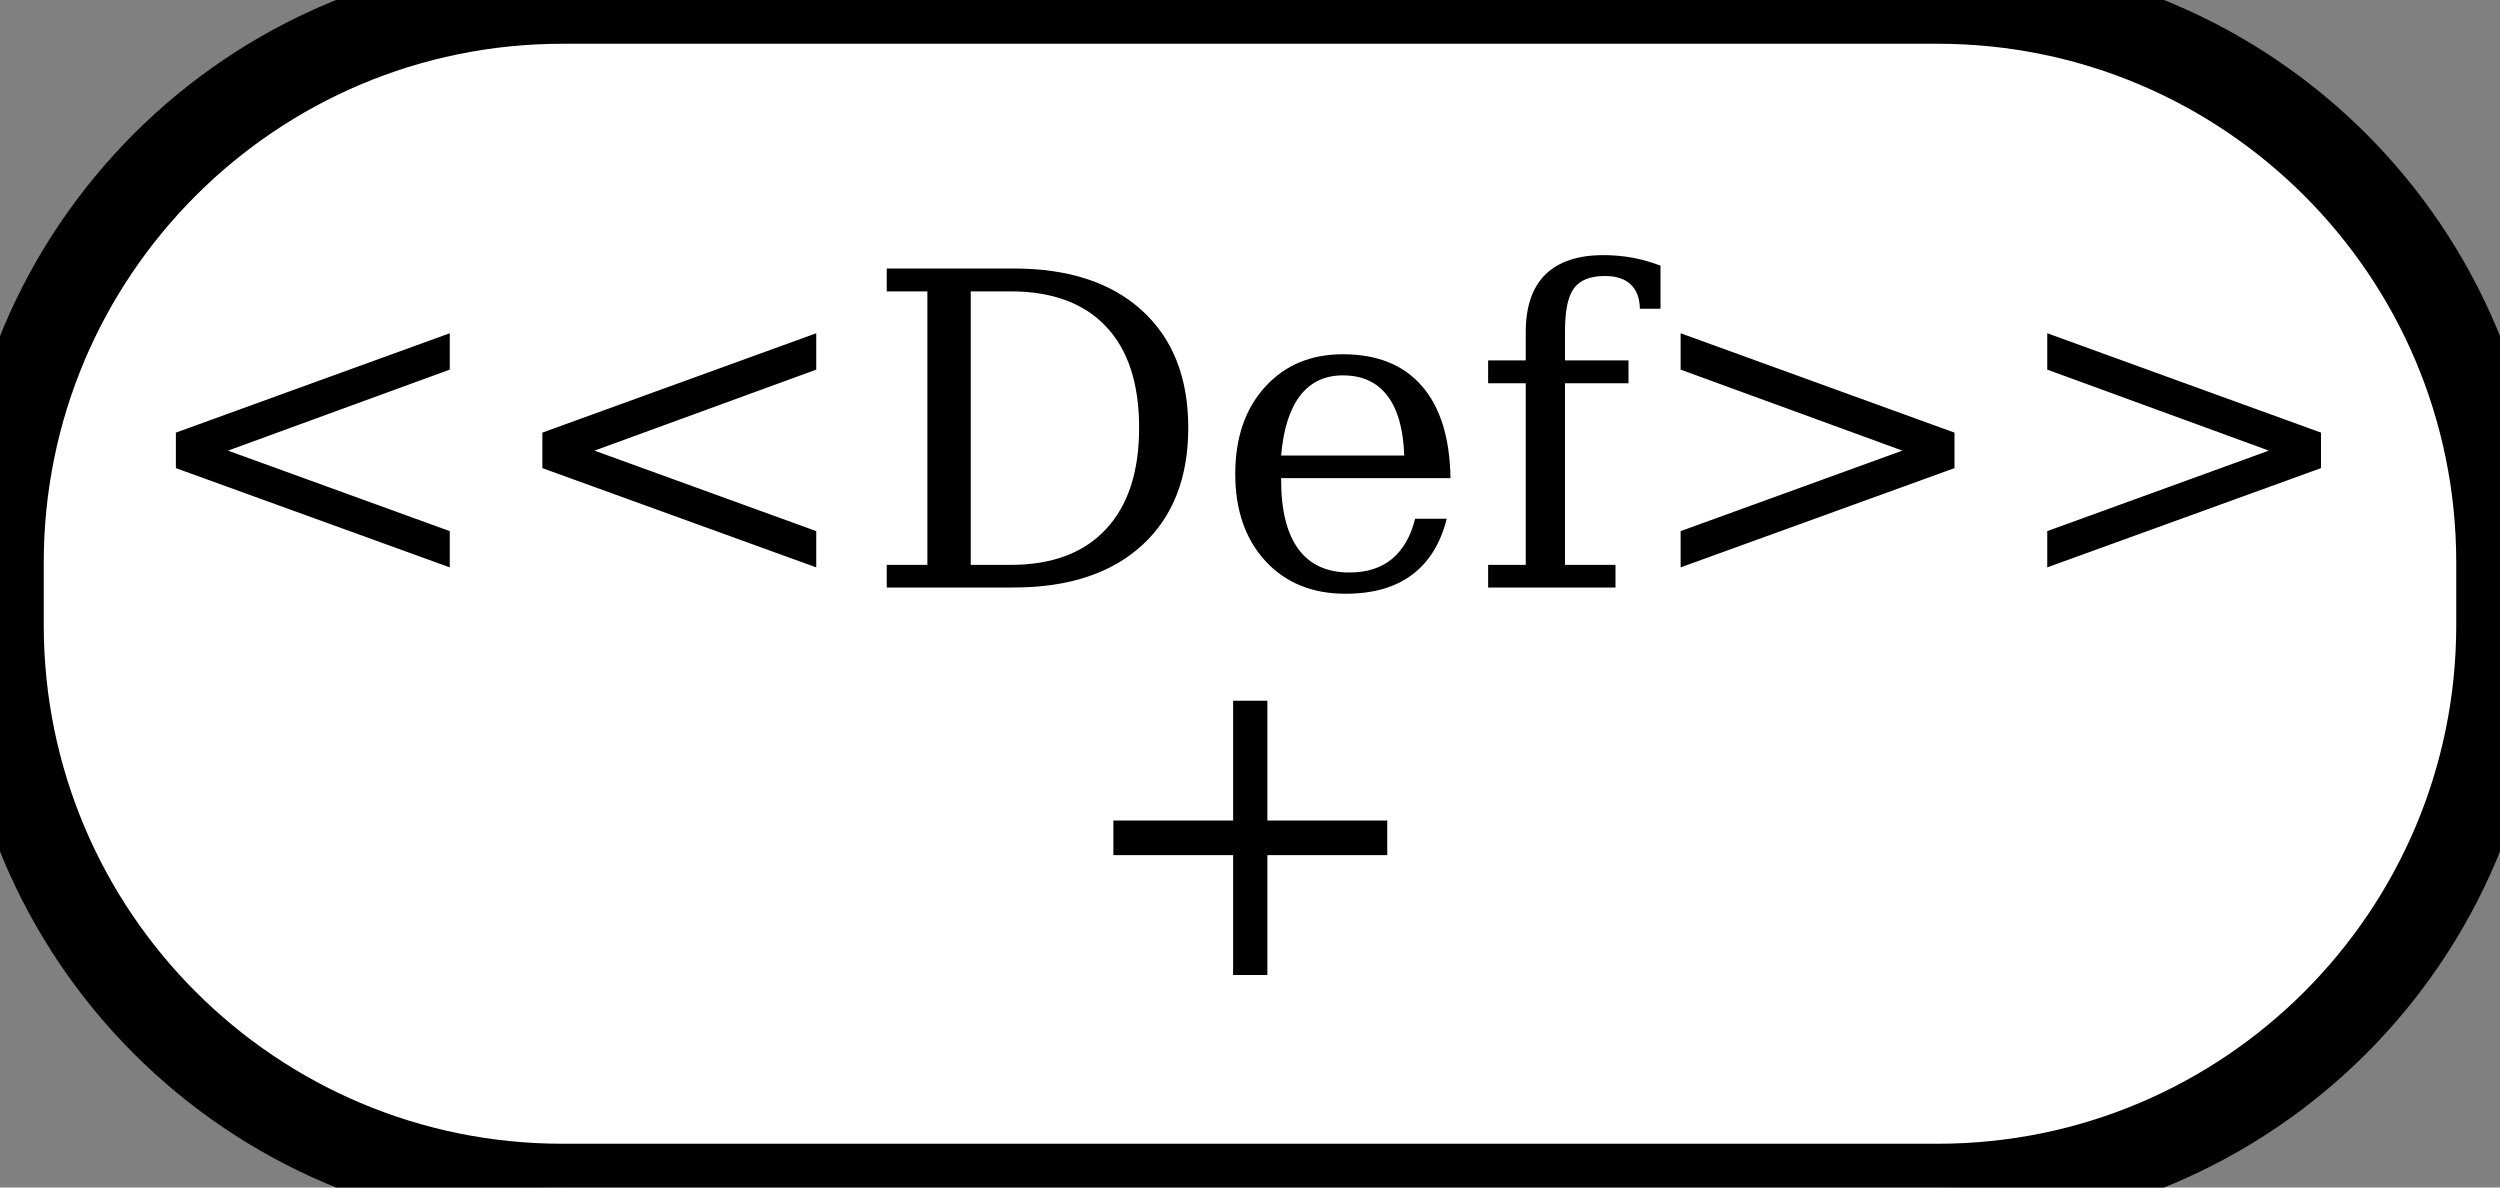 <svg version="1.2" baseProfile="tiny-ps" xmlns="http://www.w3.org/2000/svg" viewBox="0 0 200 95" width="200" height="95">
	<rect x="0" y="0" width="200" height="95" fill="#808080" stroke="none"/>
	<title>icono_variant-svg</title>
	<style>
		tspan { white-space:pre }
		.shp0 { fill: #ffffff;stroke: #000000;stroke-width: 7 } 
	</style>
	<g id="Layer">
		<path id="svg_1" class="shp0" d="M0 45C0 20.15 20.15 0 45 0L155 0C179.85 0 200 20.15 200 45L200 50C200 74.85 179.85 95 155 95L45 95C20.15 95 0 74.85 0 50L0 45Z" />
		<path id="Text layer 3" fill="#000000" aria-label="&lt;&lt;Def&gt;&gt;
+"  d="M35.98 26.66L35.98 29.57L18.24 36.05L35.98 42.49L35.98 45.39L14.07 37.45L14.07 34.61L35.98 26.66ZM65.3 26.66L65.3 29.57L47.56 36.05L65.3 42.49L65.3 45.39L43.39 37.45L43.39 34.61L65.3 26.66ZM77.66 23.31L77.66 45.19L80.84 45.19Q85.81 45.19 88.46 42.35Q91.13 39.51 91.13 34.22Q91.13 28.92 88.48 26.12Q85.83 23.31 80.84 23.31L77.66 23.31ZM81.09 47L70.94 47L70.94 45.19L74.19 45.19L74.19 23.31L70.94 23.31L70.94 21.48L81.09 21.48Q87.69 21.48 91.37 24.85Q95.06 28.22 95.06 34.22Q95.06 40.23 91.37 43.62Q87.67 47 81.09 47ZM116.04 38.25L102.49 38.25L102.49 38.39Q102.49 42.06 103.88 43.94Q105.26 45.8 107.96 45.8Q110.03 45.8 111.34 44.73Q112.68 43.63 113.21 41.5L115.74 41.5Q114.98 44.49 112.95 45.99Q110.93 47.5 107.64 47.5Q103.65 47.5 101.23 44.88Q98.82 42.25 98.82 37.91Q98.82 33.6 101.19 30.97Q103.57 28.34 107.43 28.34Q111.55 28.34 113.75 30.88Q115.96 33.41 116.04 38.25ZM102.49 36.44L112.34 36.44Q112.23 33.26 110.98 31.65Q109.75 30.03 107.43 30.03Q105.26 30.03 104.01 31.65Q102.76 33.28 102.49 36.44ZM132.84 21.25L132.84 24.7L131.19 24.7Q131.17 23.42 130.45 22.75Q129.75 22.08 128.4 22.08Q126.64 22.08 125.92 23.06Q125.2 24.01 125.2 26.49L125.2 28.83L130.28 28.83L130.28 30.66L125.2 30.66L125.2 45.19L129.24 45.19L129.24 47L119.05 47L119.05 45.19L122.06 45.19L122.06 30.66L119.05 30.66L119.05 28.83L122.06 28.83L122.06 26.56Q122.06 23.52 123.63 21.96Q125.22 20.41 128.28 20.41Q129.42 20.41 130.57 20.61Q131.71 20.82 132.84 21.25ZM152.19 36.05L134.45 29.57L134.45 26.66L156.36 34.61L156.36 37.45L134.45 45.39L134.45 42.49L152.19 36.05ZM181.51 36.05L163.78 29.57L163.78 26.66L185.68 34.61L185.68 37.45L163.78 45.39L163.78 42.49L181.51 36.05ZM98.65 56.06L101.39 56.06L101.39 65.64L110.98 65.64L110.98 68.41L101.39 68.41L101.39 78L98.65 78L98.65 68.41L89.07 68.41L89.07 65.64L98.65 65.64L98.65 56.06Z" />
	</g>
</svg>